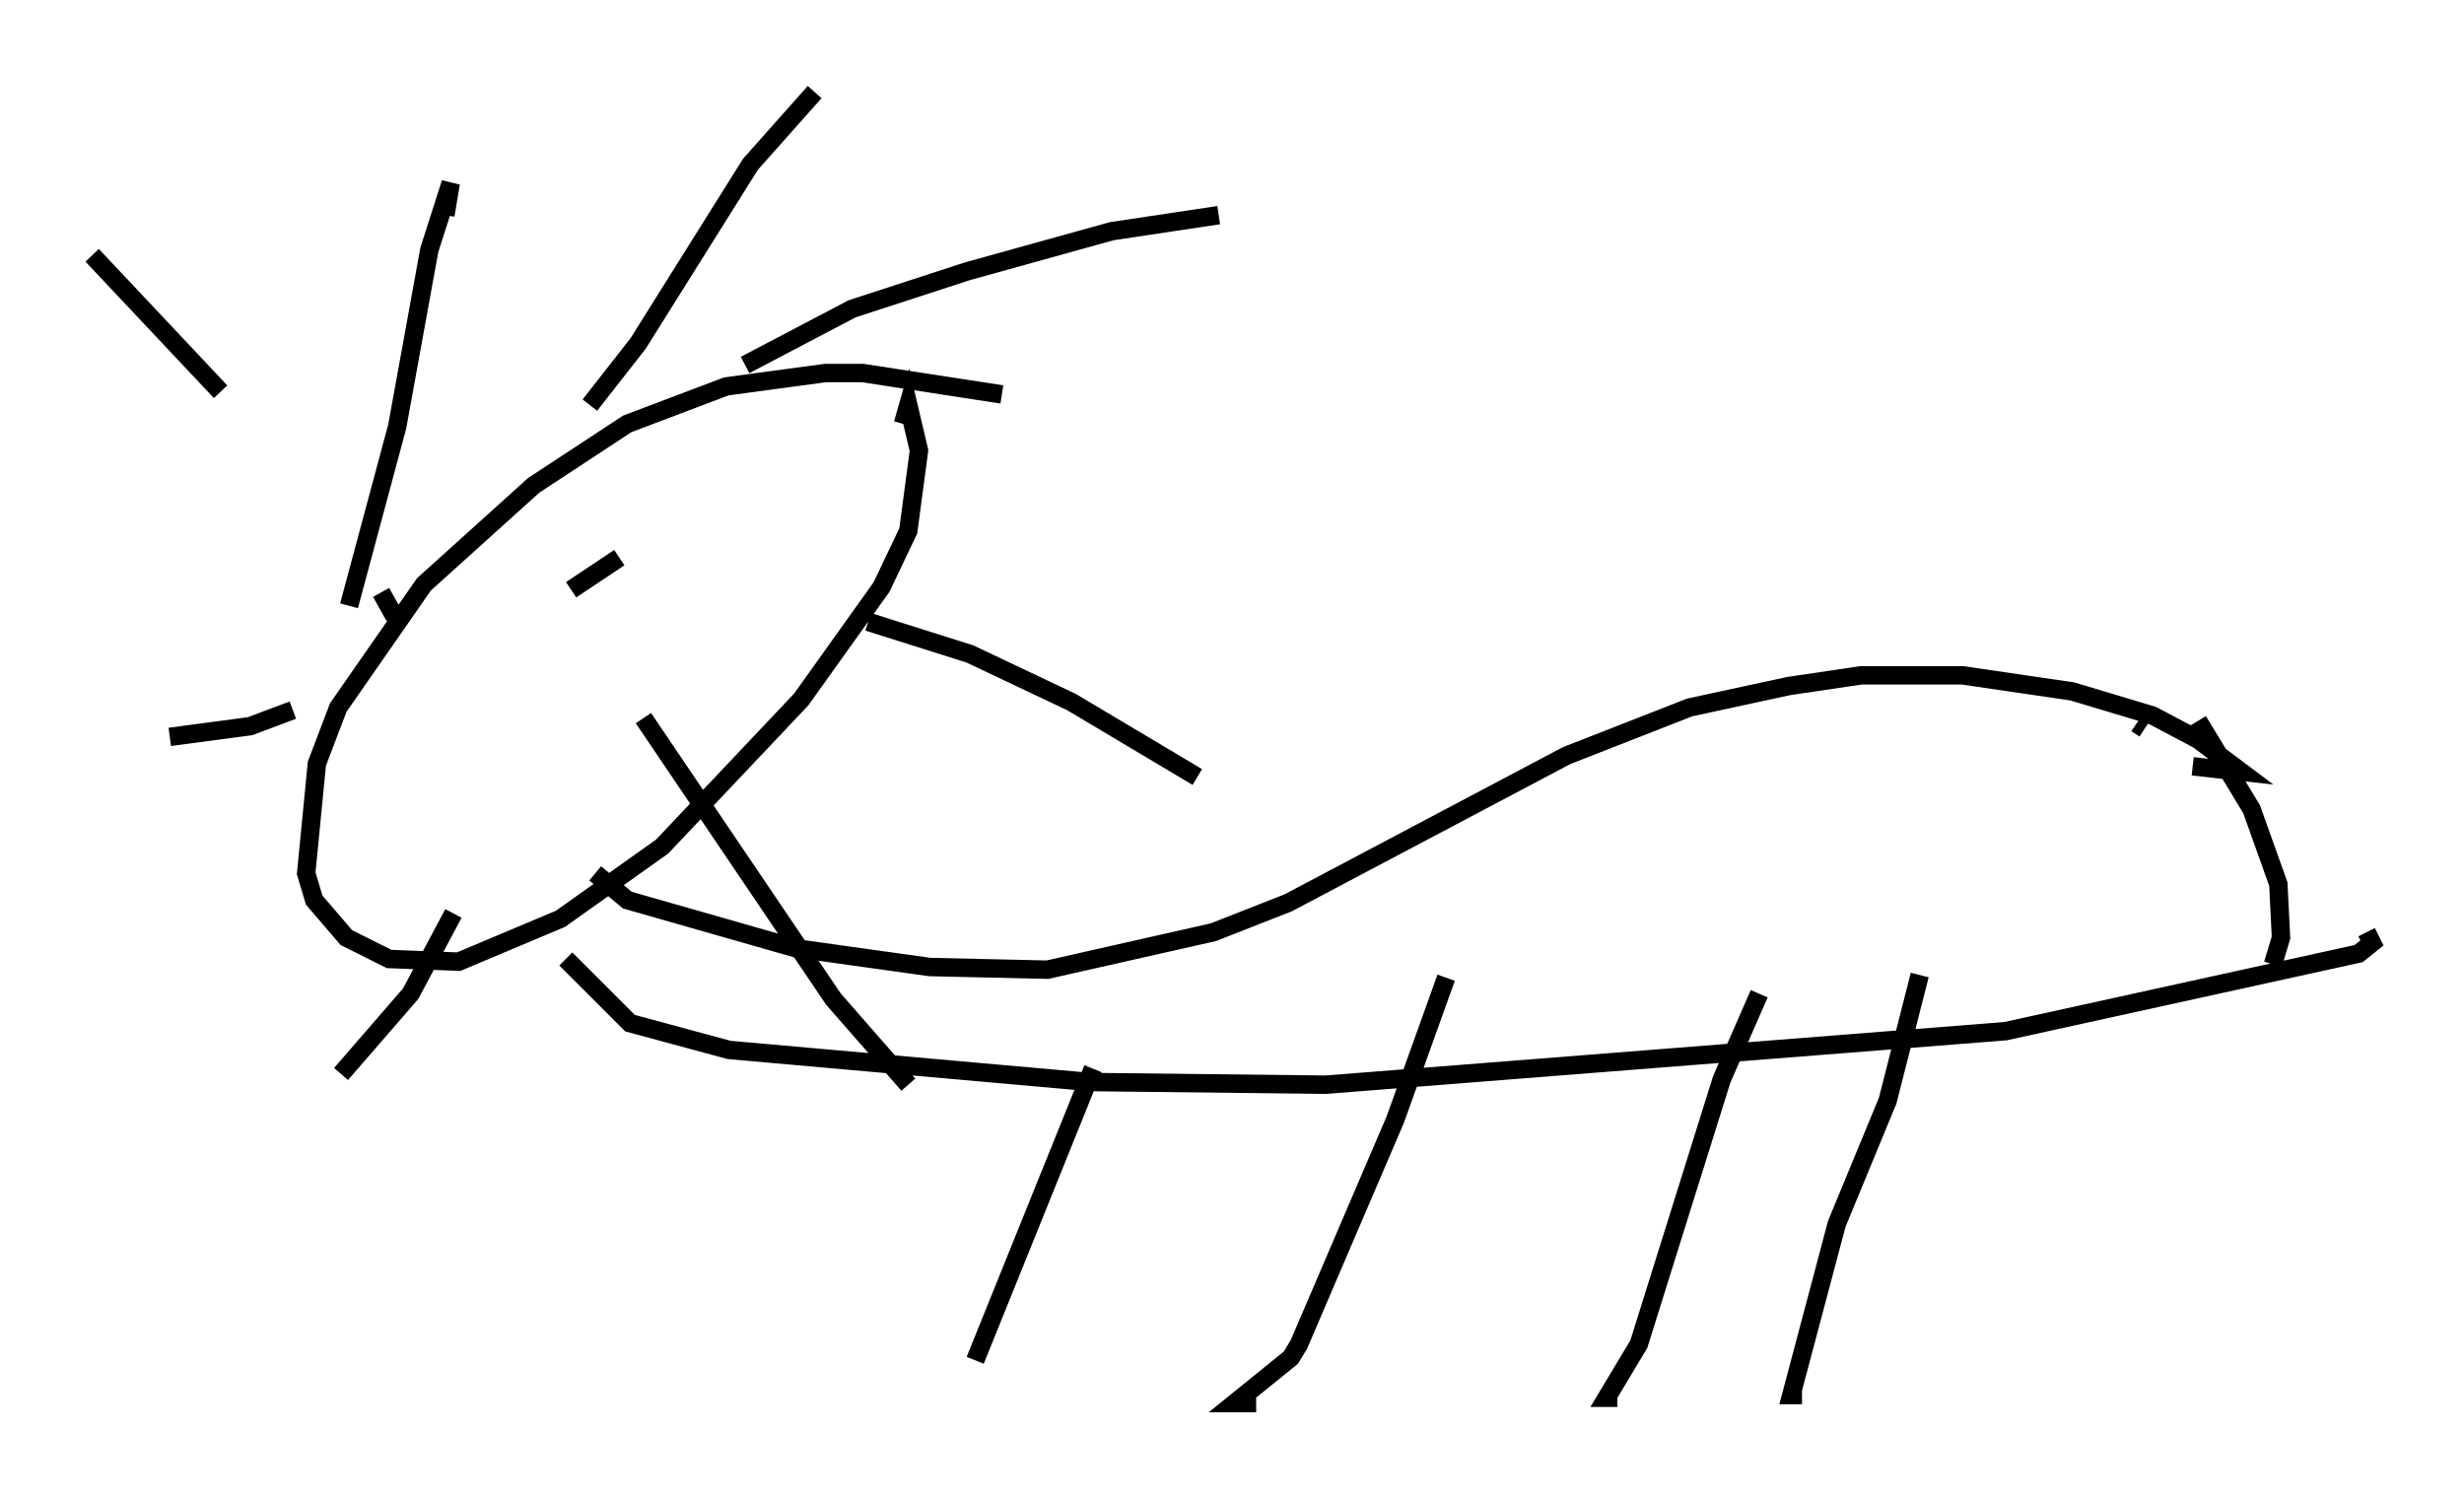 <?xml version="1.0" encoding="utf-8" ?>
<svg baseProfile="full" height="81.173" version="1.1" width="133.754" xmlns="http://www.w3.org/2000/svg" xmlns:ev="http://www.w3.org/2001/xml-events" xmlns:xlink="http://www.w3.org/1999/xlink"><defs /><rect fill="white" height="81.173" width="133.754" x="0" y="0" /><path d="M57.581, 22.285 m-3.196, -0.872 l-7.553, -1.162 -2.034, 0.0 l-5.374, 0.726 -5.374, 2.034 l-5.084, 3.341 -5.955, 5.374 l-4.648, 6.682 -1.162, 3.05 l-0.581, 5.955 0.436, 1.453 l1.743, 2.034 2.324, 1.162 l3.777, 0.145 5.52, -2.324 l5.52, -3.922 7.553, -7.989 l4.358, -6.101 1.453, -3.05 l0.581, -4.358 -0.581, -2.469 l-0.291, 1.017 m-27.598, 10.458 l-0.726, -1.307 m-8.715, -10.894 l-6.972, -7.408 m13.944, 19.028 l2.615, -9.732 1.743, -9.587 l1.162, -3.631 -0.291, 1.743 m7.844, 10.313 l2.615, -3.341 6.101, -9.732 l3.486, -3.922 m-3.777, 14.816 l5.81, -3.05 6.246, -2.034 l7.844, -2.179 5.81, -0.872 m-19.028, 22.078 l5.52, 1.743 5.52, 2.615 l6.827, 4.067 m-30.067, -3.196 l10.313, 15.251 4.067, 4.648 m-24.693, -9.296 l-2.324, 4.358 -3.777, 4.358 m-2.615, -19.754 l-2.324, 0.872 -4.358, 0.581 m23.095, 7.408 l1.743, 1.453 9.151, 2.615 l7.263, 1.017 6.391, 0.145 l9.006, -2.034 4.067, -1.598 l15.106, -7.989 6.682, -2.615 l5.374, -1.162 3.922, -0.581 l5.52, 0.0 5.955, 0.872 l4.358, 1.307 2.469, 1.307 l2.324, 1.743 -2.615, -0.291 m9.441, 9.006 l0.291, 0.581 -0.726, 0.581 l-19.173, 4.212 -36.894, 2.905 l-12.782, -0.145 -19.609, -1.743 l-5.374, -1.453 -3.486, -3.486 m85.262, -12.782 l0.436, 0.291 m9.587, 14.816 l0.0, 0.0 m-6.682, -15.251 l2.905, 4.793 1.453, 4.067 l0.145, 2.905 -0.436, 1.453 m-64.056, 5.665 l-6.391, 15.832 m25.564, -20.771 l-2.76, 7.698 -5.229, 12.201 l-0.436, 0.726 -3.05, 2.469 l1.162, 0.0 m27.307, -22.223 l-2.034, 4.648 -4.503, 14.38 l-1.743, 2.905 0.581, 0.0 m16.413, -22.95 l-1.743, 6.827 -2.76, 6.682 l-2.469, 9.296 0.581, 0.0 m-64.782, -51.274 l0.0, 0.0 m11.33, 4.939 l0.0, 0.0 m-7.989, -5.81 l0.0, 0.0 m-2.76, 6.682 l-2.615, 1.743 " fill="none" stroke="black" stroke-width="1" /></svg>
